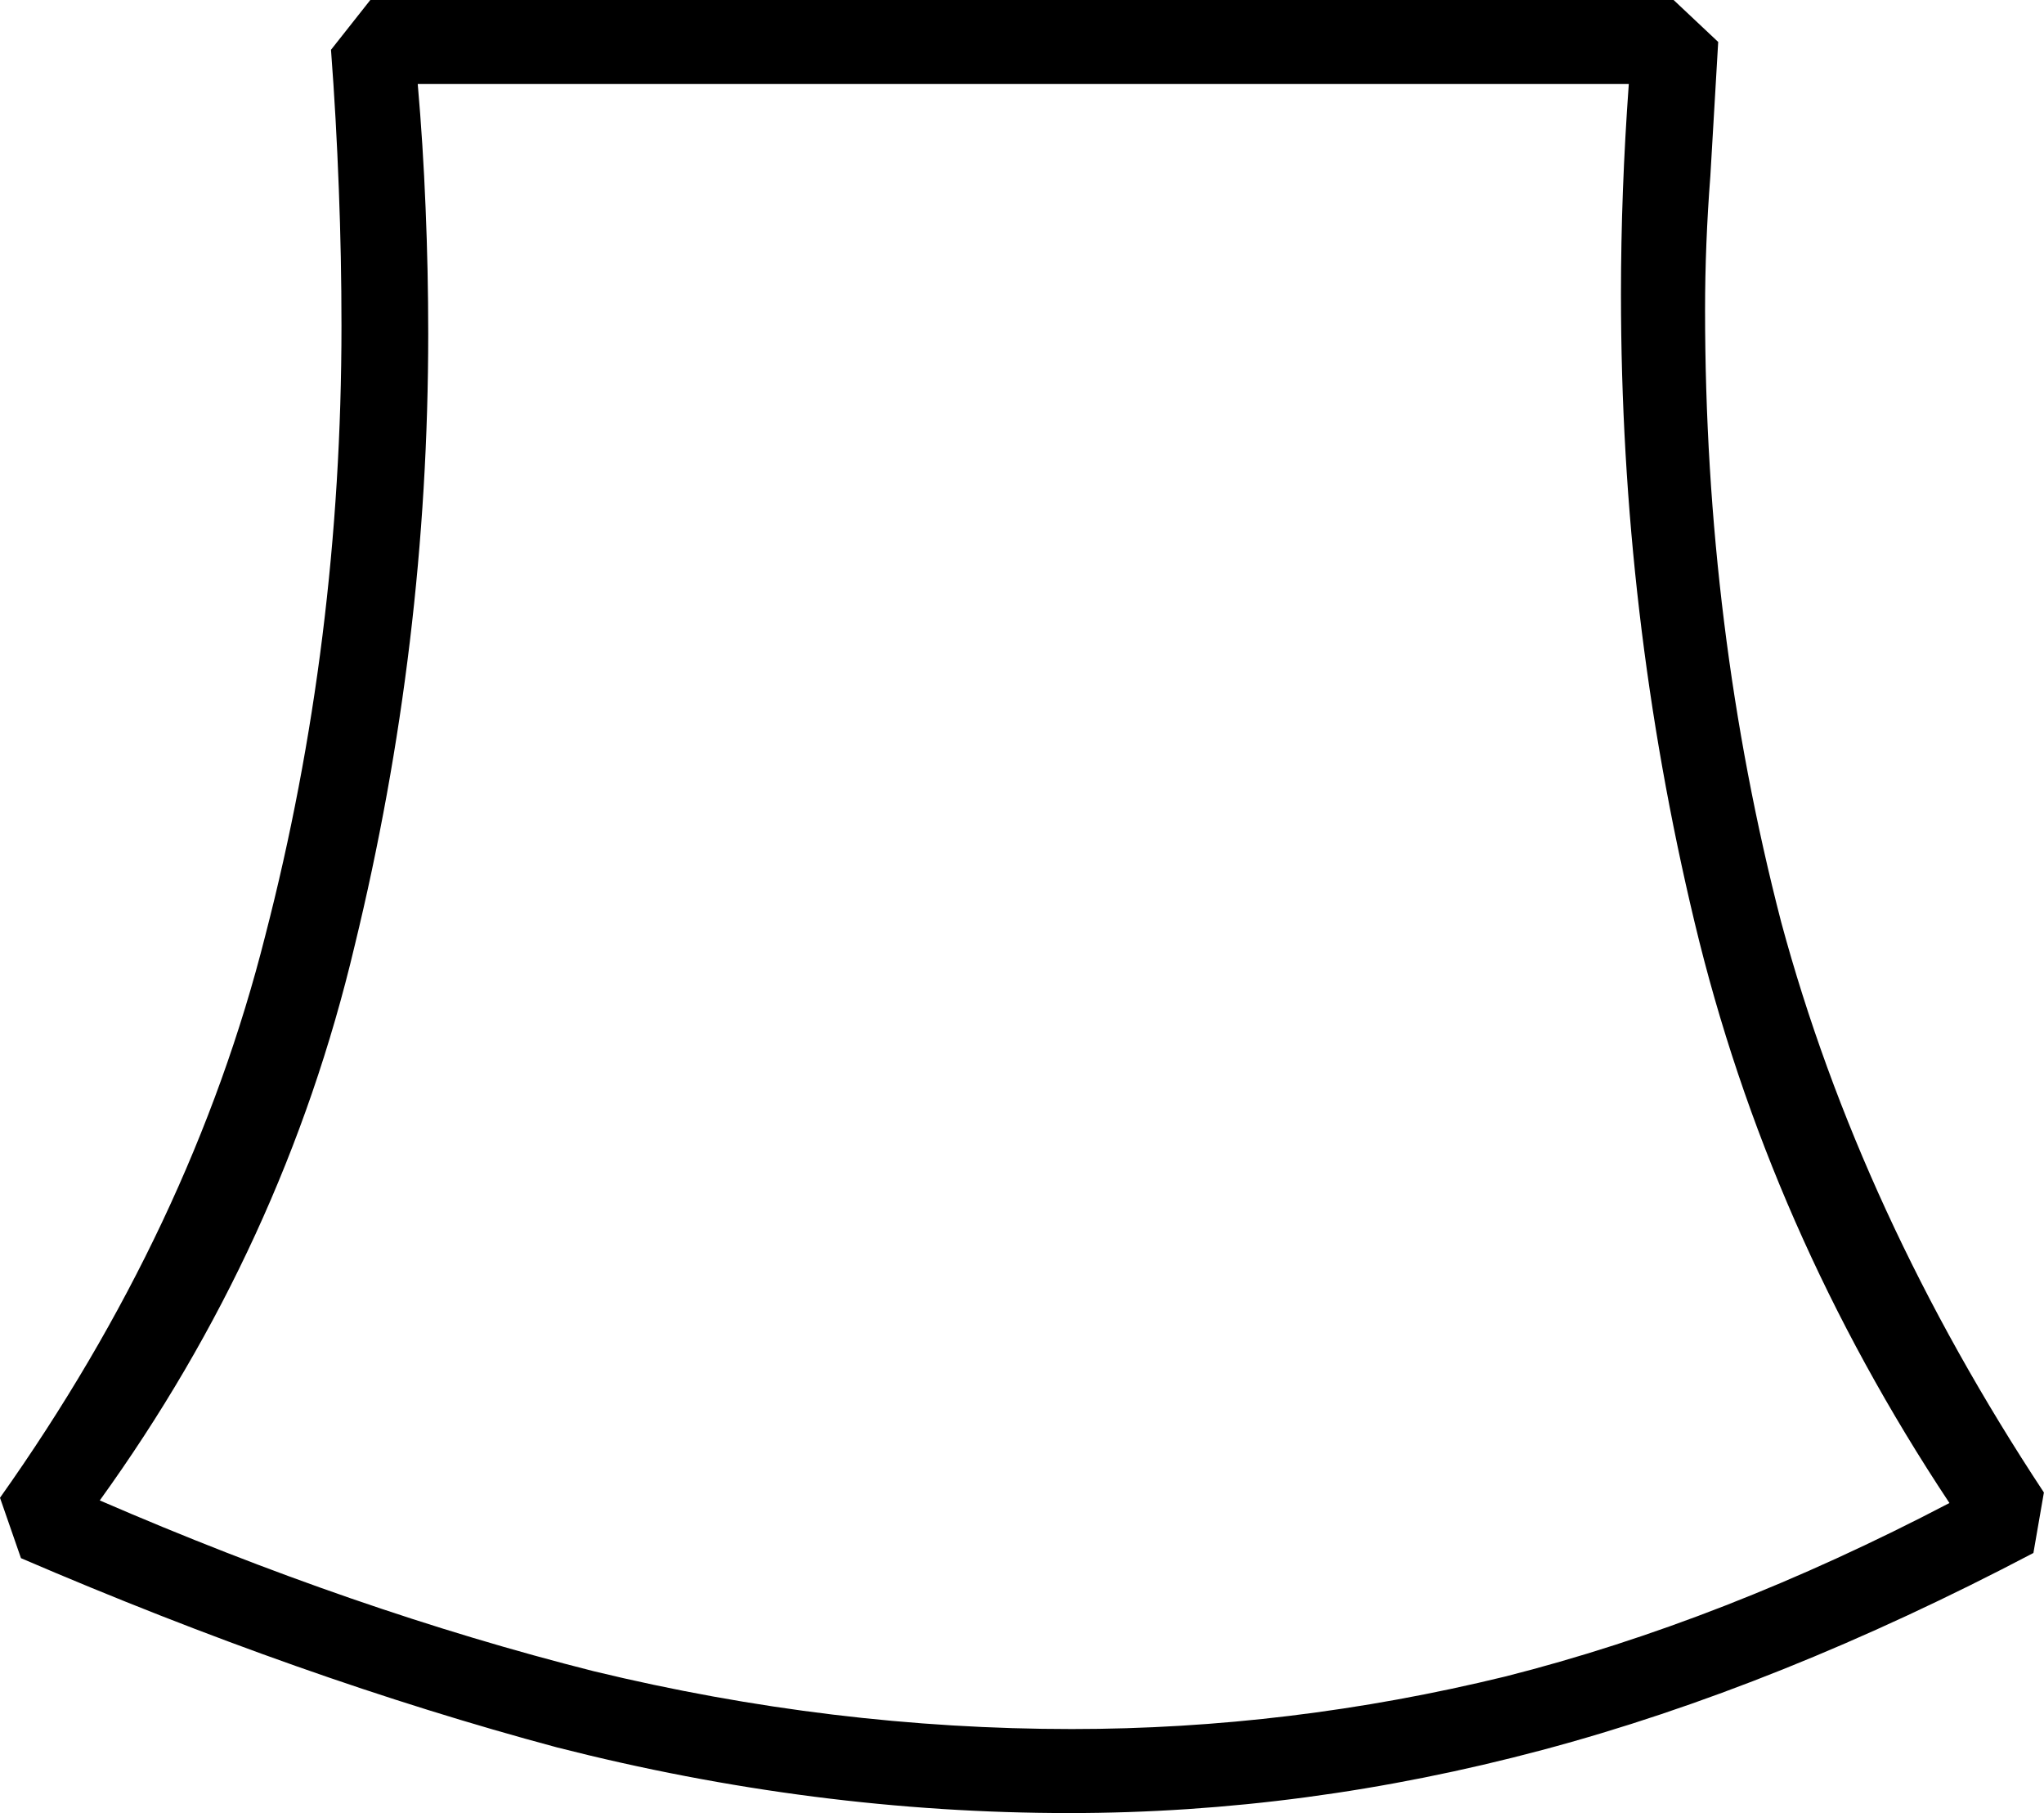 <?xml version="1.0" encoding="UTF-8" standalone="no"?>
<!-- Created with Inkscape (http://www.inkscape.org/) -->

<svg
   xmlns:dc="http://purl.org/dc/elements/1.1/"
   xmlns:cc="http://creativecommons.org/ns#"
   xmlns:rdf="http://www.w3.org/1999/02/22-rdf-syntax-ns#"
   xmlns:svg="http://www.w3.org/2000/svg"
   xmlns="http://www.w3.org/2000/svg"
   xmlns:sodipodi="http://sodipodi.sourceforge.net/DTD/sodipodi-0.dtd"
   xmlns:inkscape="http://www.inkscape.org/namespaces/inkscape"
   width="19.298mm"
   height="17.115mm"
   viewBox="0 0 19.298 17.115"
   version="1.1"
   id="svg17923"
   inkscape:version="0.92.4 (5da689c313, 2019-01-14)"
   sodipodi:docname="W13.svg">
  <defs
     id="defs17917" />
  <sodipodi:namedview
     id="base"
     pagecolor="#ffffff"
     bordercolor="#666666"
     borderopacity="1.0"
     inkscape:pageopacity="0.0"
     inkscape:pageshadow="2"
     inkscape:zoom="0.35"
     inkscape:cx="-360.40179"
     inkscape:cy="-370.11608"
     inkscape:document-units="mm"
     inkscape:current-layer="layer1"
     showgrid="false"
     fit-margin-top="0"
     fit-margin-left="0"
     fit-margin-right="0"
     fit-margin-bottom="0"
     inkscape:window-width="1920"
     inkscape:window-height="1017"
     inkscape:window-x="-8"
     inkscape:window-y="-8"
     inkscape:window-maximized="1" />
  <g
     inkscape:label="Layer 1"
     inkscape:groupmode="layer"
     id="layer1"
     transform="translate(-8.044,-33.792)">
    <g
       aria-label="𓎾"
       style="font-style:normal;font-variant:normal;font-weight:normal;font-stretch:normal;font-size:50.8px;line-height:1.25;font-family:sans-serif;-inkscape-font-specification:'sans-serif, Normal';font-variant-ligatures:normal;font-variant-caps:normal;font-variant-numeric:normal;font-feature-settings:normal;text-align:start;letter-spacing:0px;word-spacing:0px;writing-mode:lr-tb;text-anchor:start;fill:#000000;fill-opacity:1;stroke:none;stroke-width:0.265"
       id="text18470">
      <path
         d="m 24.266,34.188 -0.074,1.265 q -0.05,0.645 -0.05,1.265 0,3.001 0.719,5.779 0.744,2.753 2.48,5.383 l -0.099,0.571 q -2.406,1.265 -4.638,1.86 -2.232,0.595 -4.465,0.595 -2.406,0 -4.837,-0.62 -2.406,-0.645 -5.06,-1.786 L 8.044,47.93 q 1.811,-2.555 2.505,-5.308 0.719,-2.778 0.719,-5.755 0,-0.645 -0.025,-1.29 -0.025,-0.67 -0.074,-1.315 l 0.372,-0.471 H 23.844 Z m 2.183,13.791 q -1.712,-2.58 -2.406,-5.482 -0.695,-2.902 -0.695,-5.928 0,-0.967 0.074,-1.984 H 11.988 q 0.05,0.571 0.074,1.166 0.025,0.595 0.025,1.191 0,2.927 -0.695,5.779 -0.67,2.828 -2.406,5.234 2.406,1.042 4.663,1.612 2.257,0.546 4.514,0.546 2.059,0 4.093,-0.496 2.059,-0.521 4.192,-1.637 z"
         style="stroke-width:0.265"
         id="path18472"
         inkscape:connector-curvature="0" />
    </g>
  </g>
</svg>
